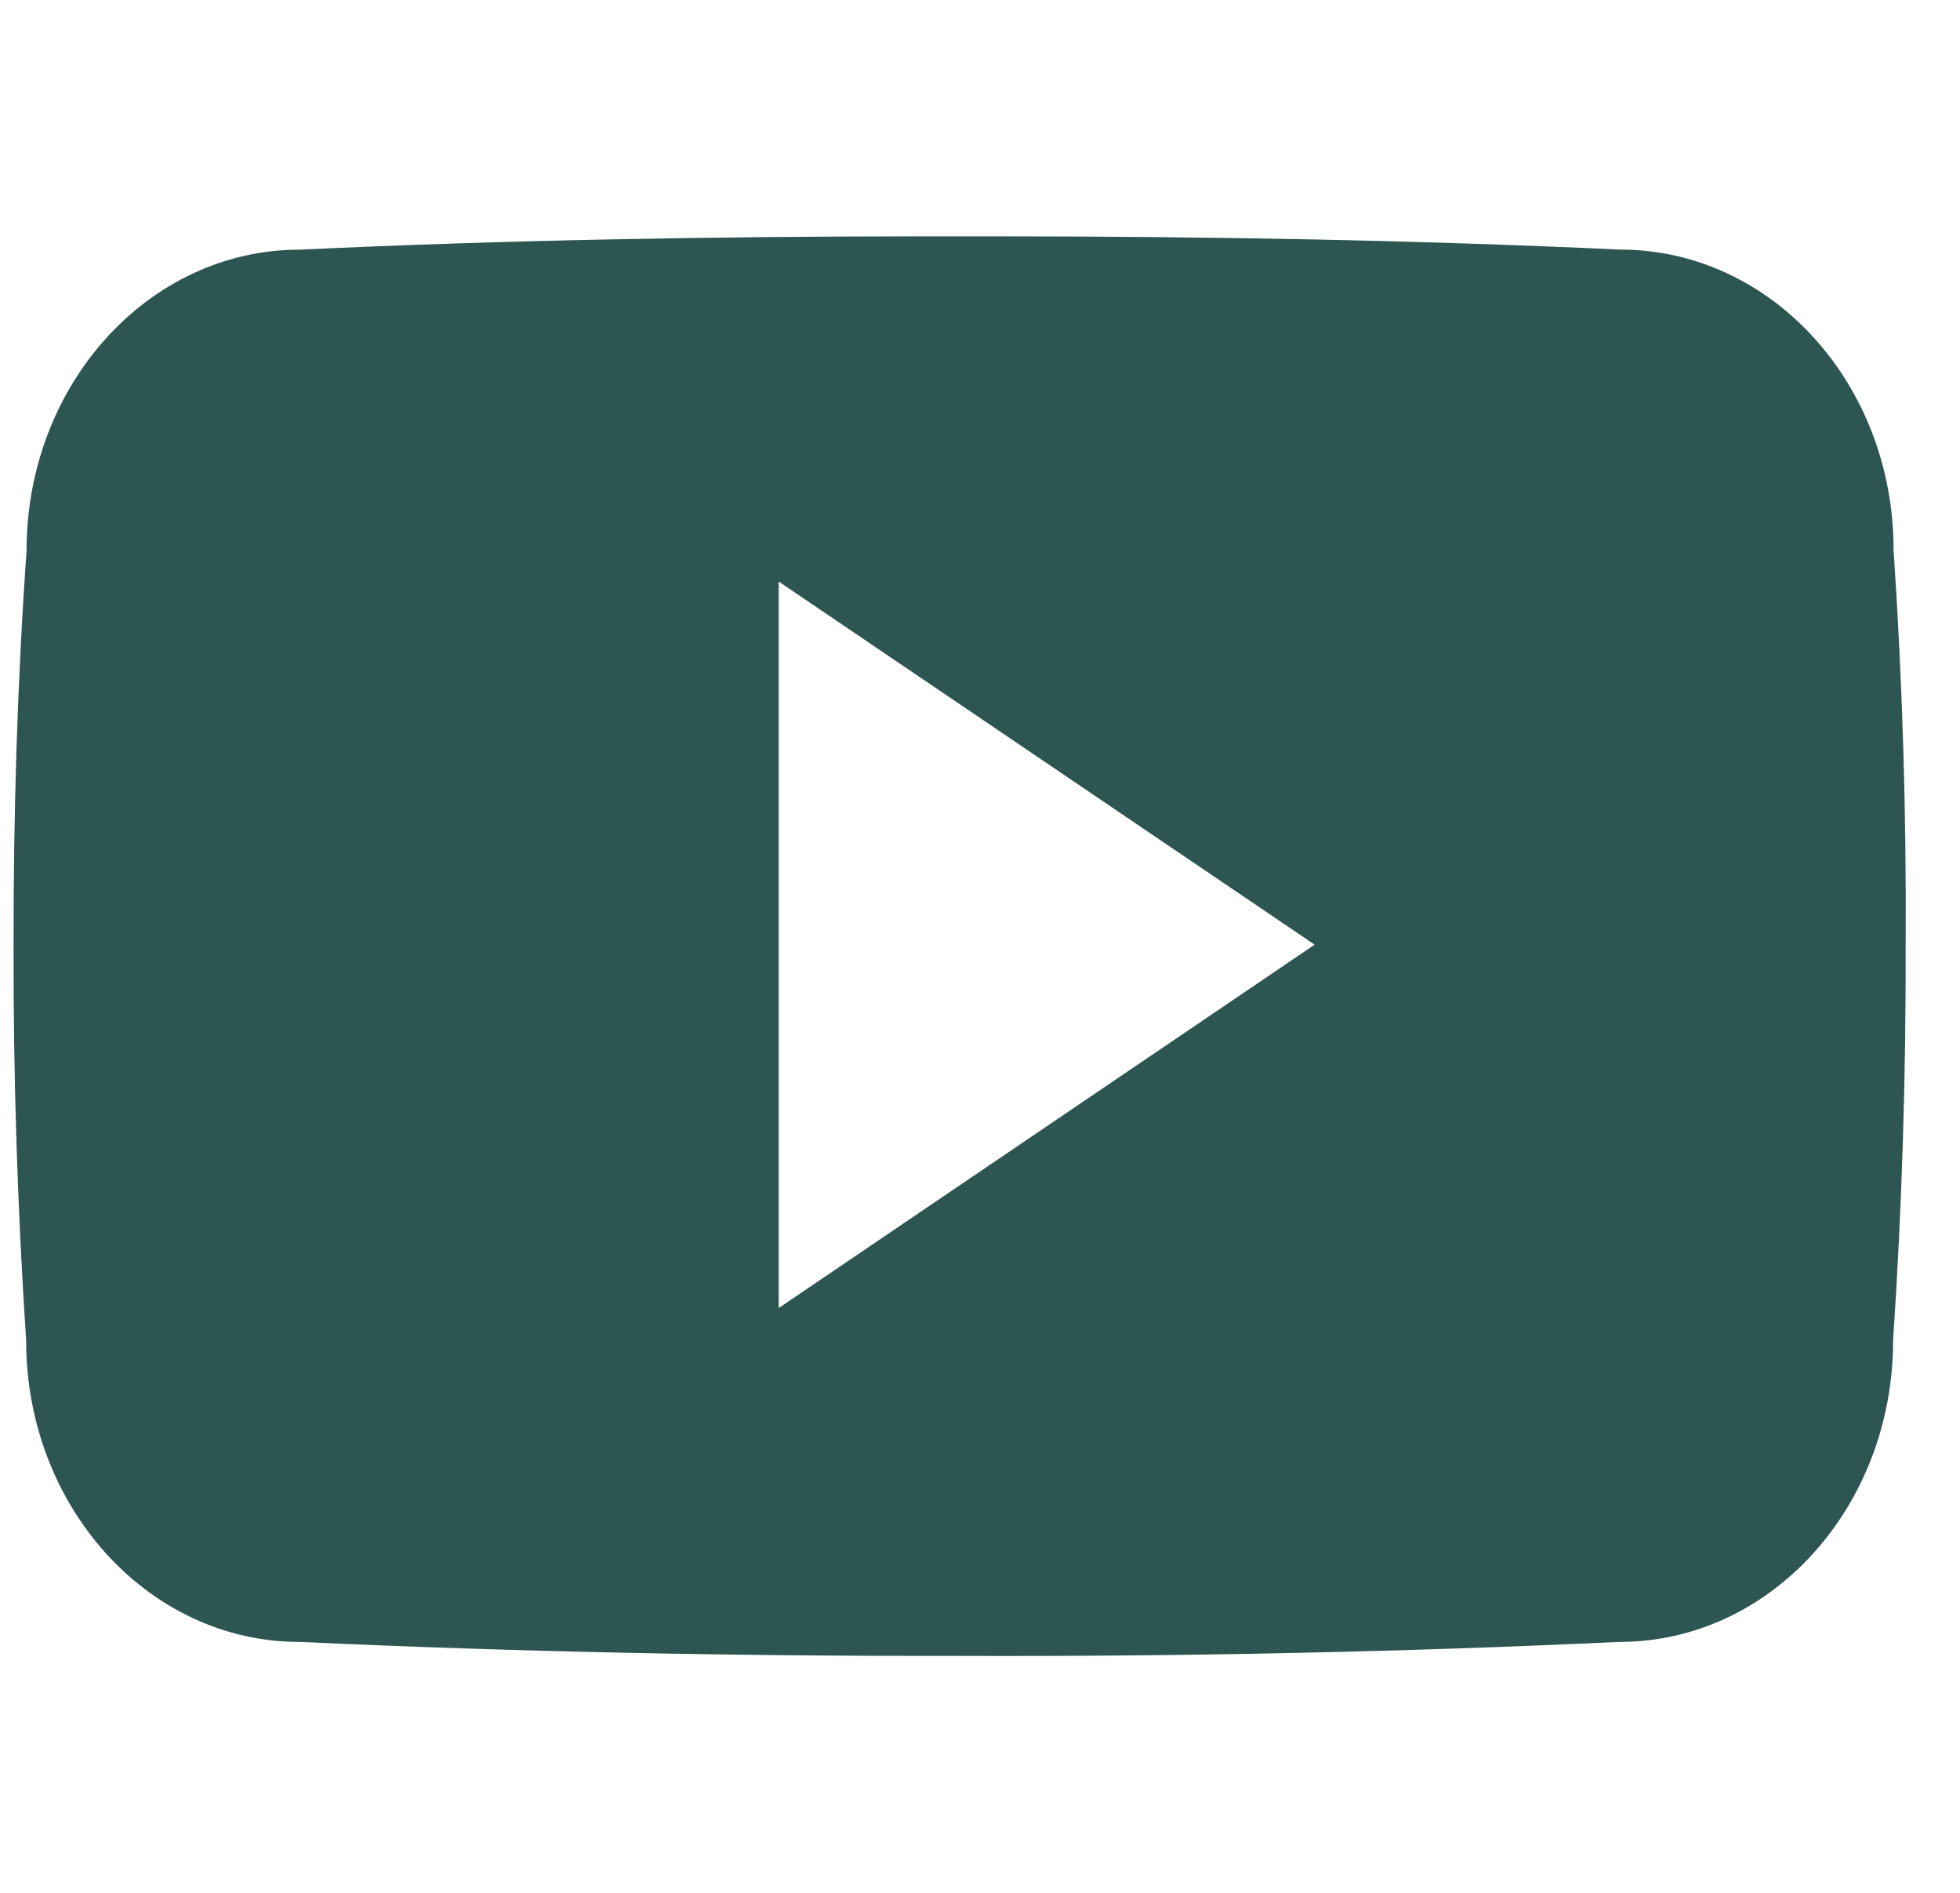 <svg width="29" height="28" viewBox="0 0 29 28" fill="none" xmlns="http://www.w3.org/2000/svg">
<g clip-path="url(#clip0_949_44676)">
<path d="M28.017 8.133C28.017 5.672 26.207 3.692 23.971 3.692C20.941 3.551 17.851 3.496 14.694 3.496H13.709C10.559 3.496 7.464 3.551 4.434 3.693C2.203 3.693 0.393 5.684 0.393 8.145C0.256 10.091 0.198 12.038 0.201 13.985C0.196 15.931 0.258 17.88 0.387 19.831C0.387 22.292 2.197 24.288 4.429 24.288C7.611 24.435 10.876 24.501 14.196 24.495C17.521 24.506 20.776 24.437 23.963 24.288C26.2 24.288 28.01 22.292 28.01 19.831C28.141 17.878 28.201 15.931 28.196 13.979C28.208 12.032 28.149 10.084 28.017 8.133ZM11.522 19.349V8.603L19.451 13.974L11.522 19.349Z" fill="#2D5551"/>
</g>
<defs>
<clipPath id="clip0_949_44676">
<rect width="28" height="28" fill="white" transform="translate(0.2)"/>
</clipPath>
</defs>
</svg>
